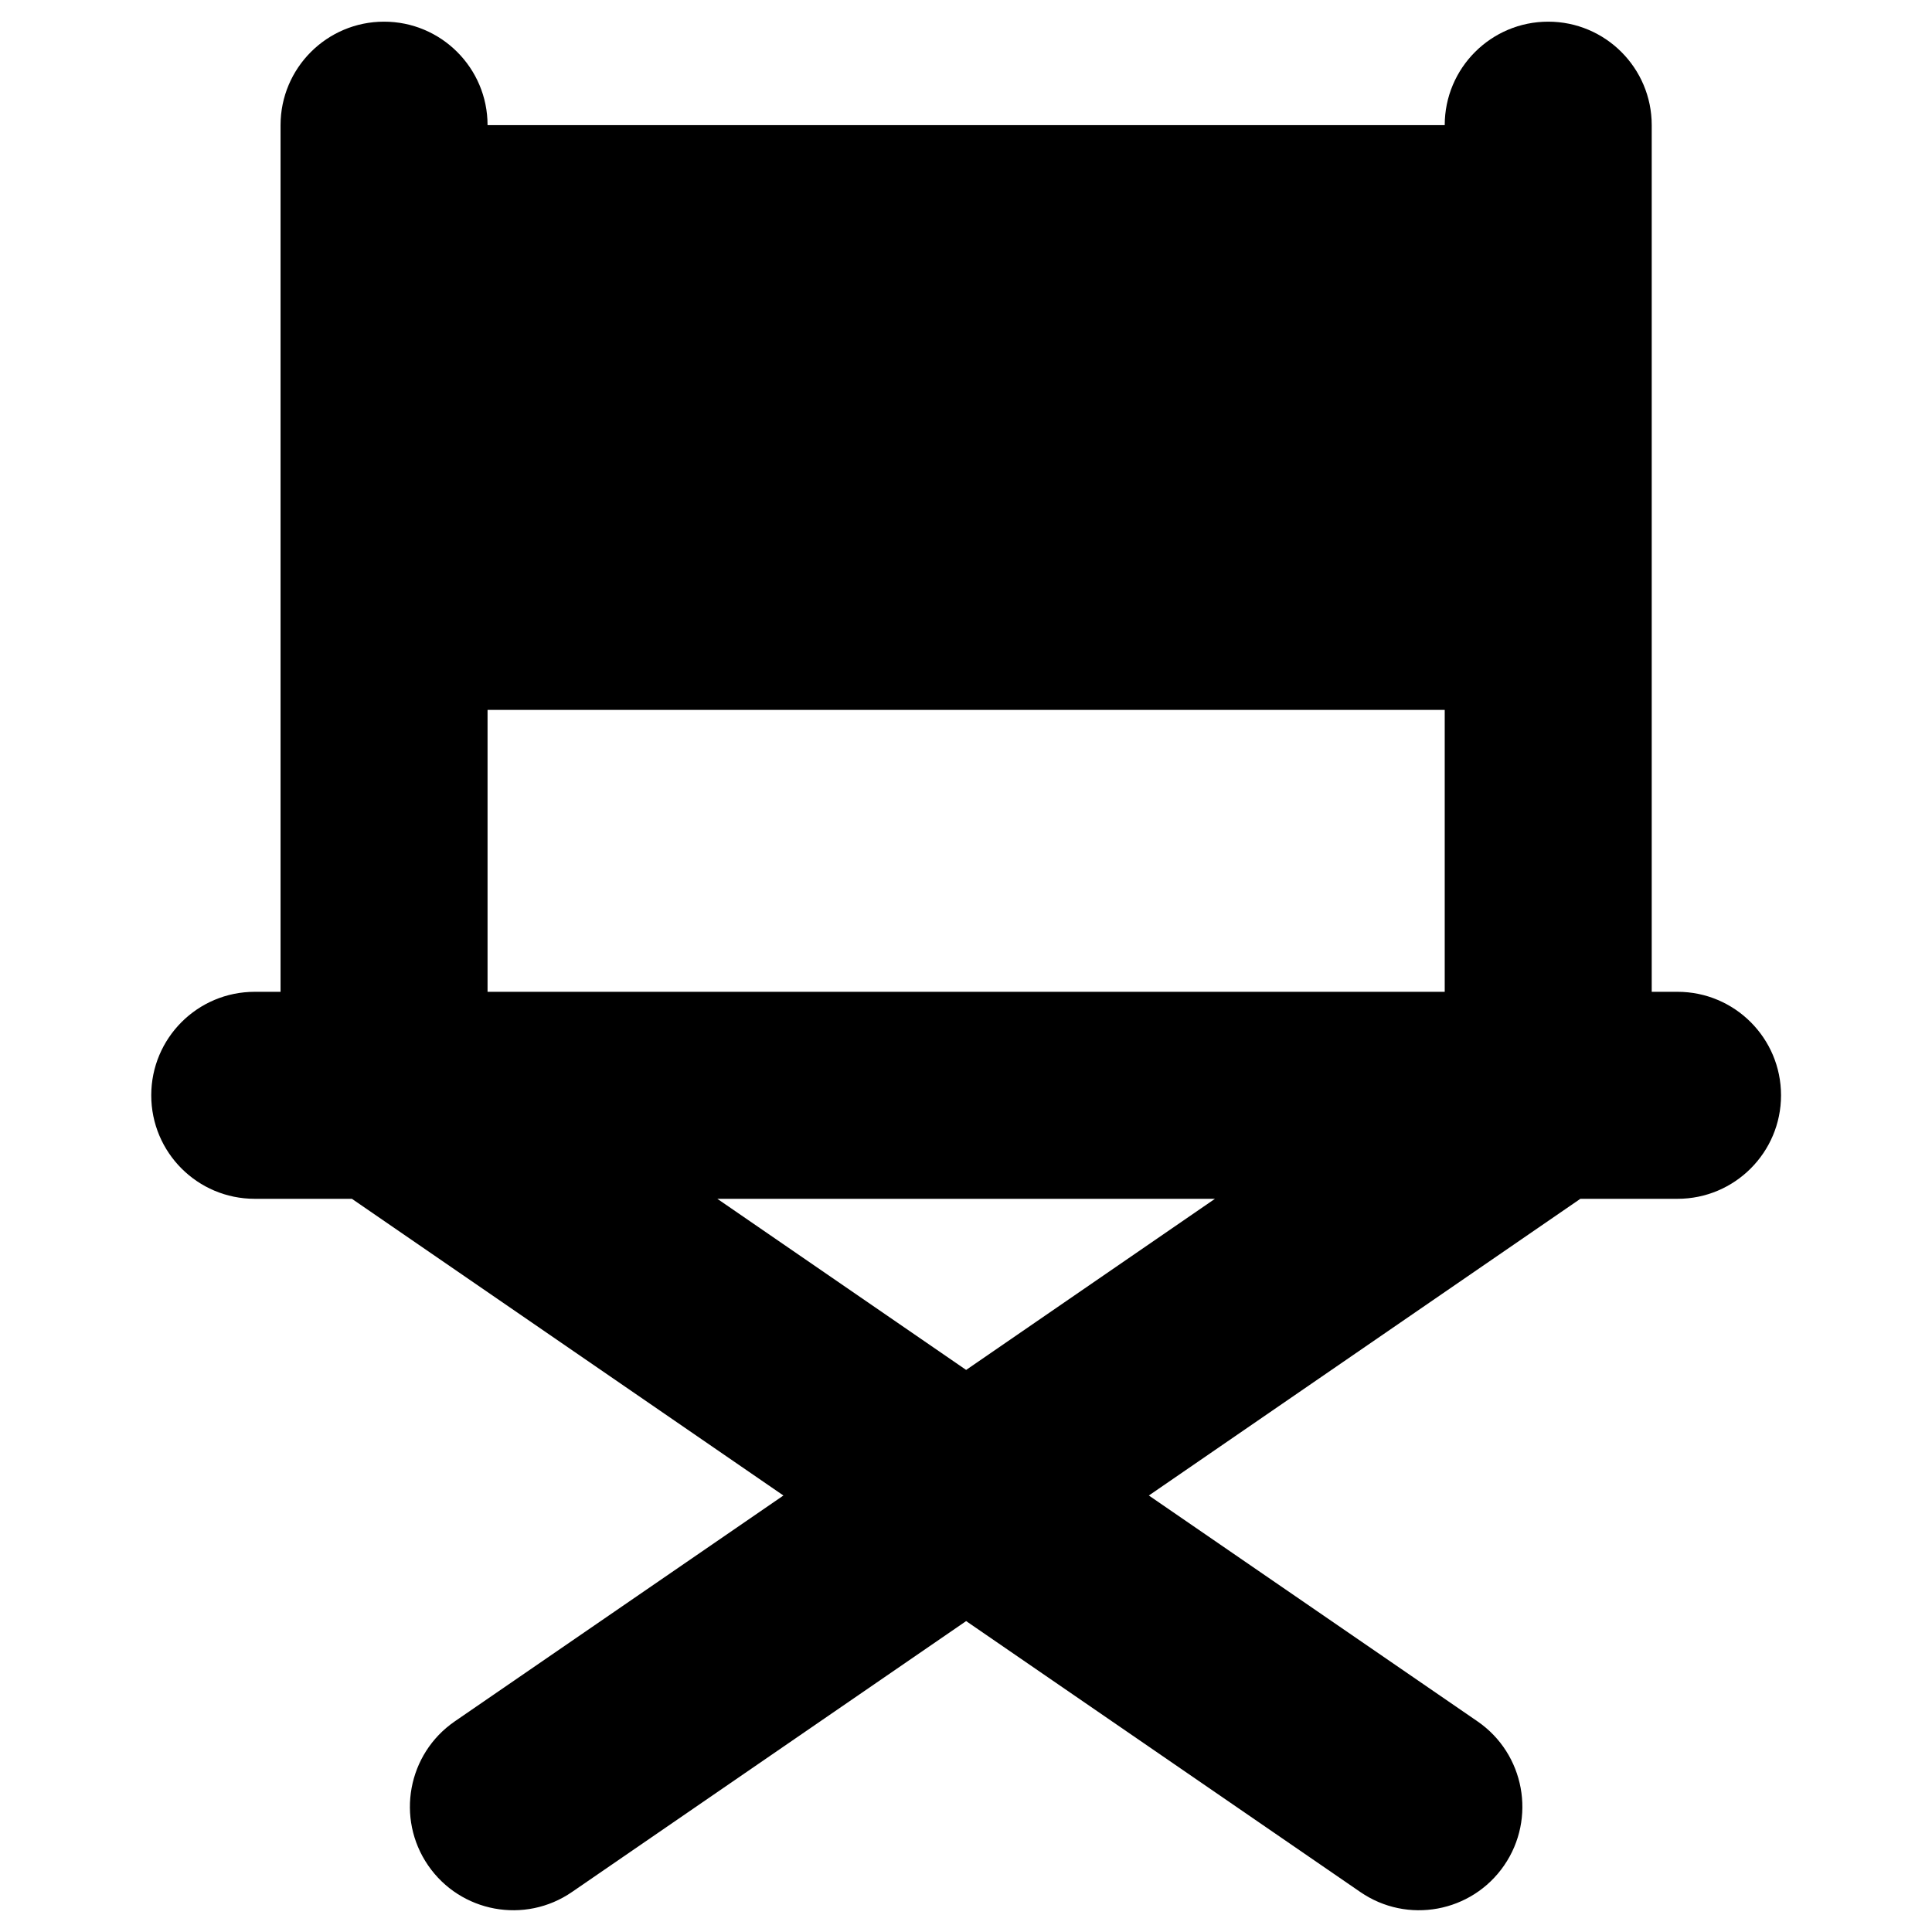 <svg width="14" height="14" viewBox="0 0 14 14" fill="none" xmlns="http://www.w3.org/2000/svg">
<path fill-rule="evenodd" clip-rule="evenodd" d="M3.533 0.907C3.533 0.493 3.197 0.157 2.783 0.157C2.369 0.157 2.033 0.493 2.033 0.907V7.187H1.846C1.431 7.187 1.096 7.523 1.096 7.937C1.096 8.351 1.431 8.687 1.846 8.687H2.55L5.677 10.837L3.295 12.474C2.954 12.709 2.868 13.176 3.102 13.517C3.337 13.859 3.804 13.945 4.145 13.71L7.001 11.747L9.857 13.71C10.198 13.945 10.665 13.859 10.9 13.517C11.134 13.176 11.048 12.709 10.707 12.474L8.325 10.837L11.452 8.687H12.156C12.57 8.687 12.906 8.351 12.906 7.937C12.906 7.523 12.57 7.187 12.156 7.187H11.969V0.907C11.969 0.493 11.633 0.157 11.219 0.157C10.805 0.157 10.469 0.493 10.469 0.907H3.533ZM8.804 8.687H5.198L7.001 9.927L8.804 8.687ZM3.533 5.144V7.187H10.469V5.144H3.533Z" fill="black"/>
</svg>
